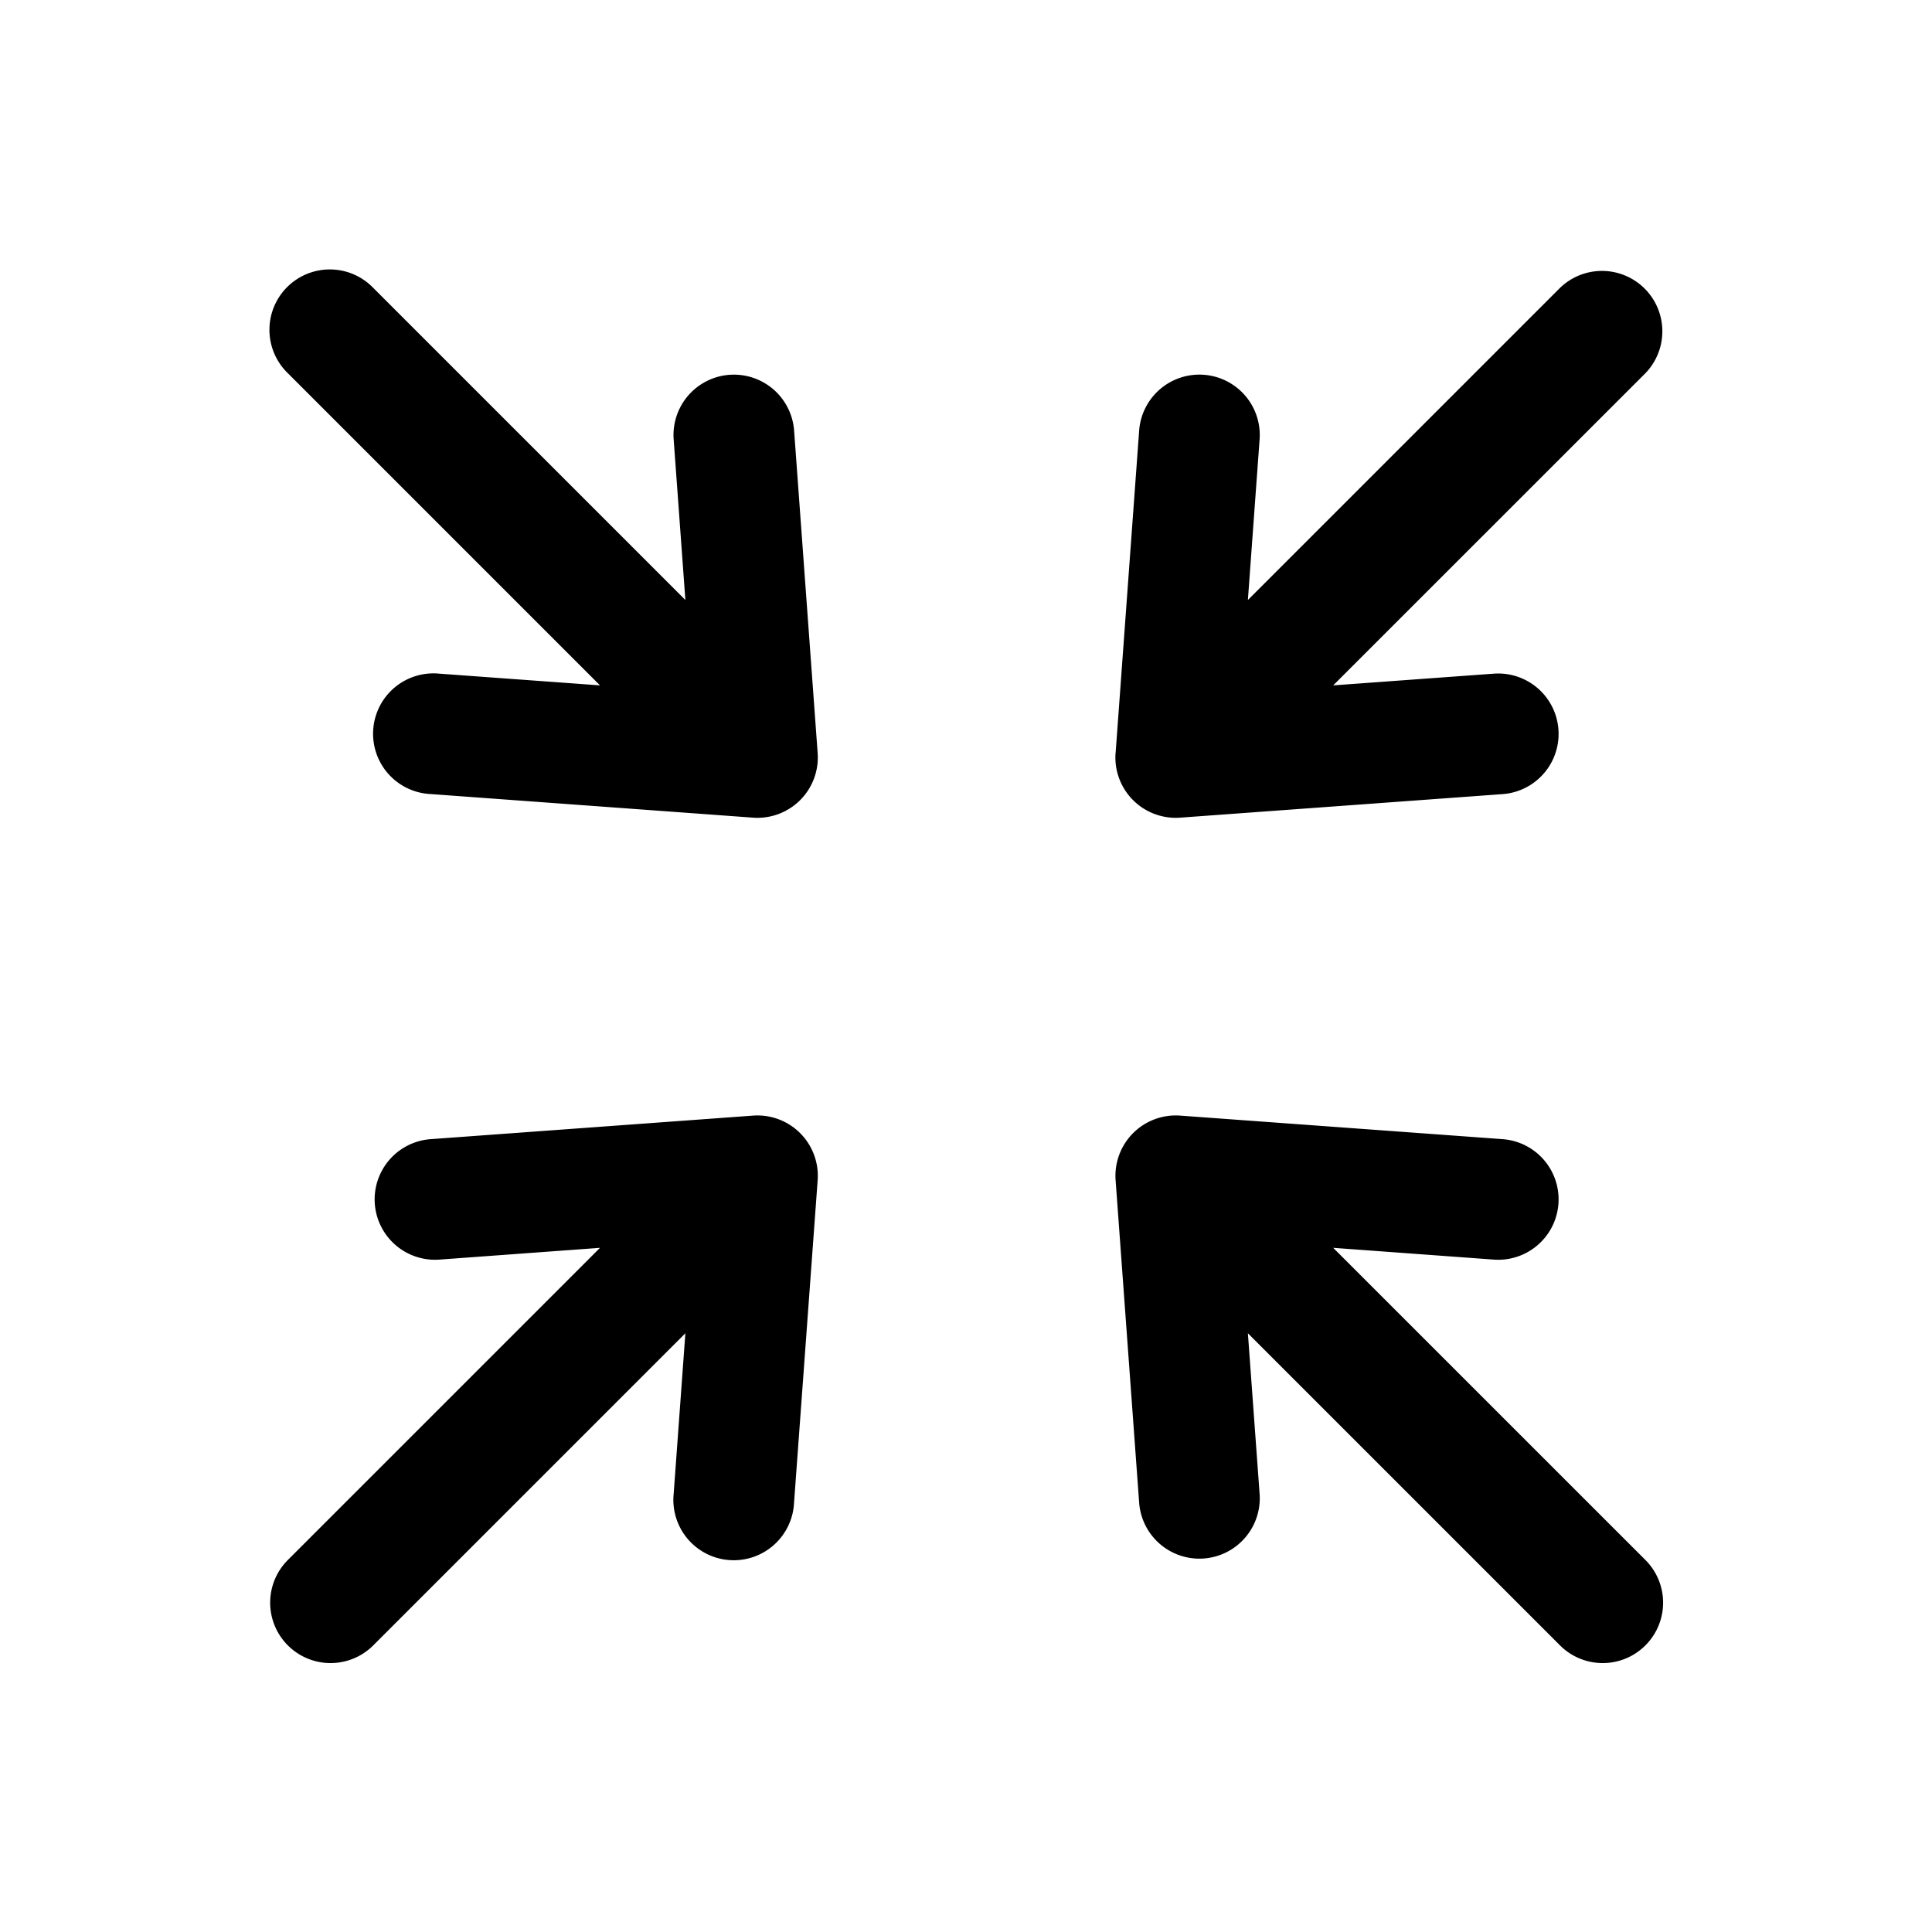 <svg width="32" height="32" fill="none" xmlns="http://www.w3.org/2000/svg"><path
    d="M12.473 13.543a1 1 0 0 0 1.07-1.07l-.39-5.34a1 1 0 0 0-1.995.145l.194 2.66-5.17-5.17a1 1 0 1 0-1.414 1.414l5.17 5.17-2.66-.194a1 1 0 1 0-.146 1.994l5.341.391Zm6.004-1.07a1 1 0 0 0 1.07 1.07l5.341-.39a1 1 0 0 0-.146-1.995l-2.66.194 5.171-5.17a1 1 0 0 0-1.414-1.414l-5.17 5.17.194-2.66a1 1 0 0 0-1.995-.146l-.39 5.341Zm-4.934 7.075a1 1 0 0 0-1.07-1.07l-5.34.39a1 1 0 1 0 .145 1.995l2.66-.195-5.17 5.17a1 1 0 1 0 1.414 1.415l5.17-5.17-.194 2.66a1 1 0 1 0 1.994.145l.391-5.34Zm5.225-.78a1 1 0 0 1 .78-.29l5.34.39a1 1 0 1 1-.146 1.995l-2.66-.195 5.171 5.17a1 1 0 1 1-1.414 1.415l-5.17-5.17.194 2.66a1 1 0 1 1-1.995.146l-.39-5.341a1 1 0 0 1 .29-.78Z"
    fill="#000"
  /></svg>
